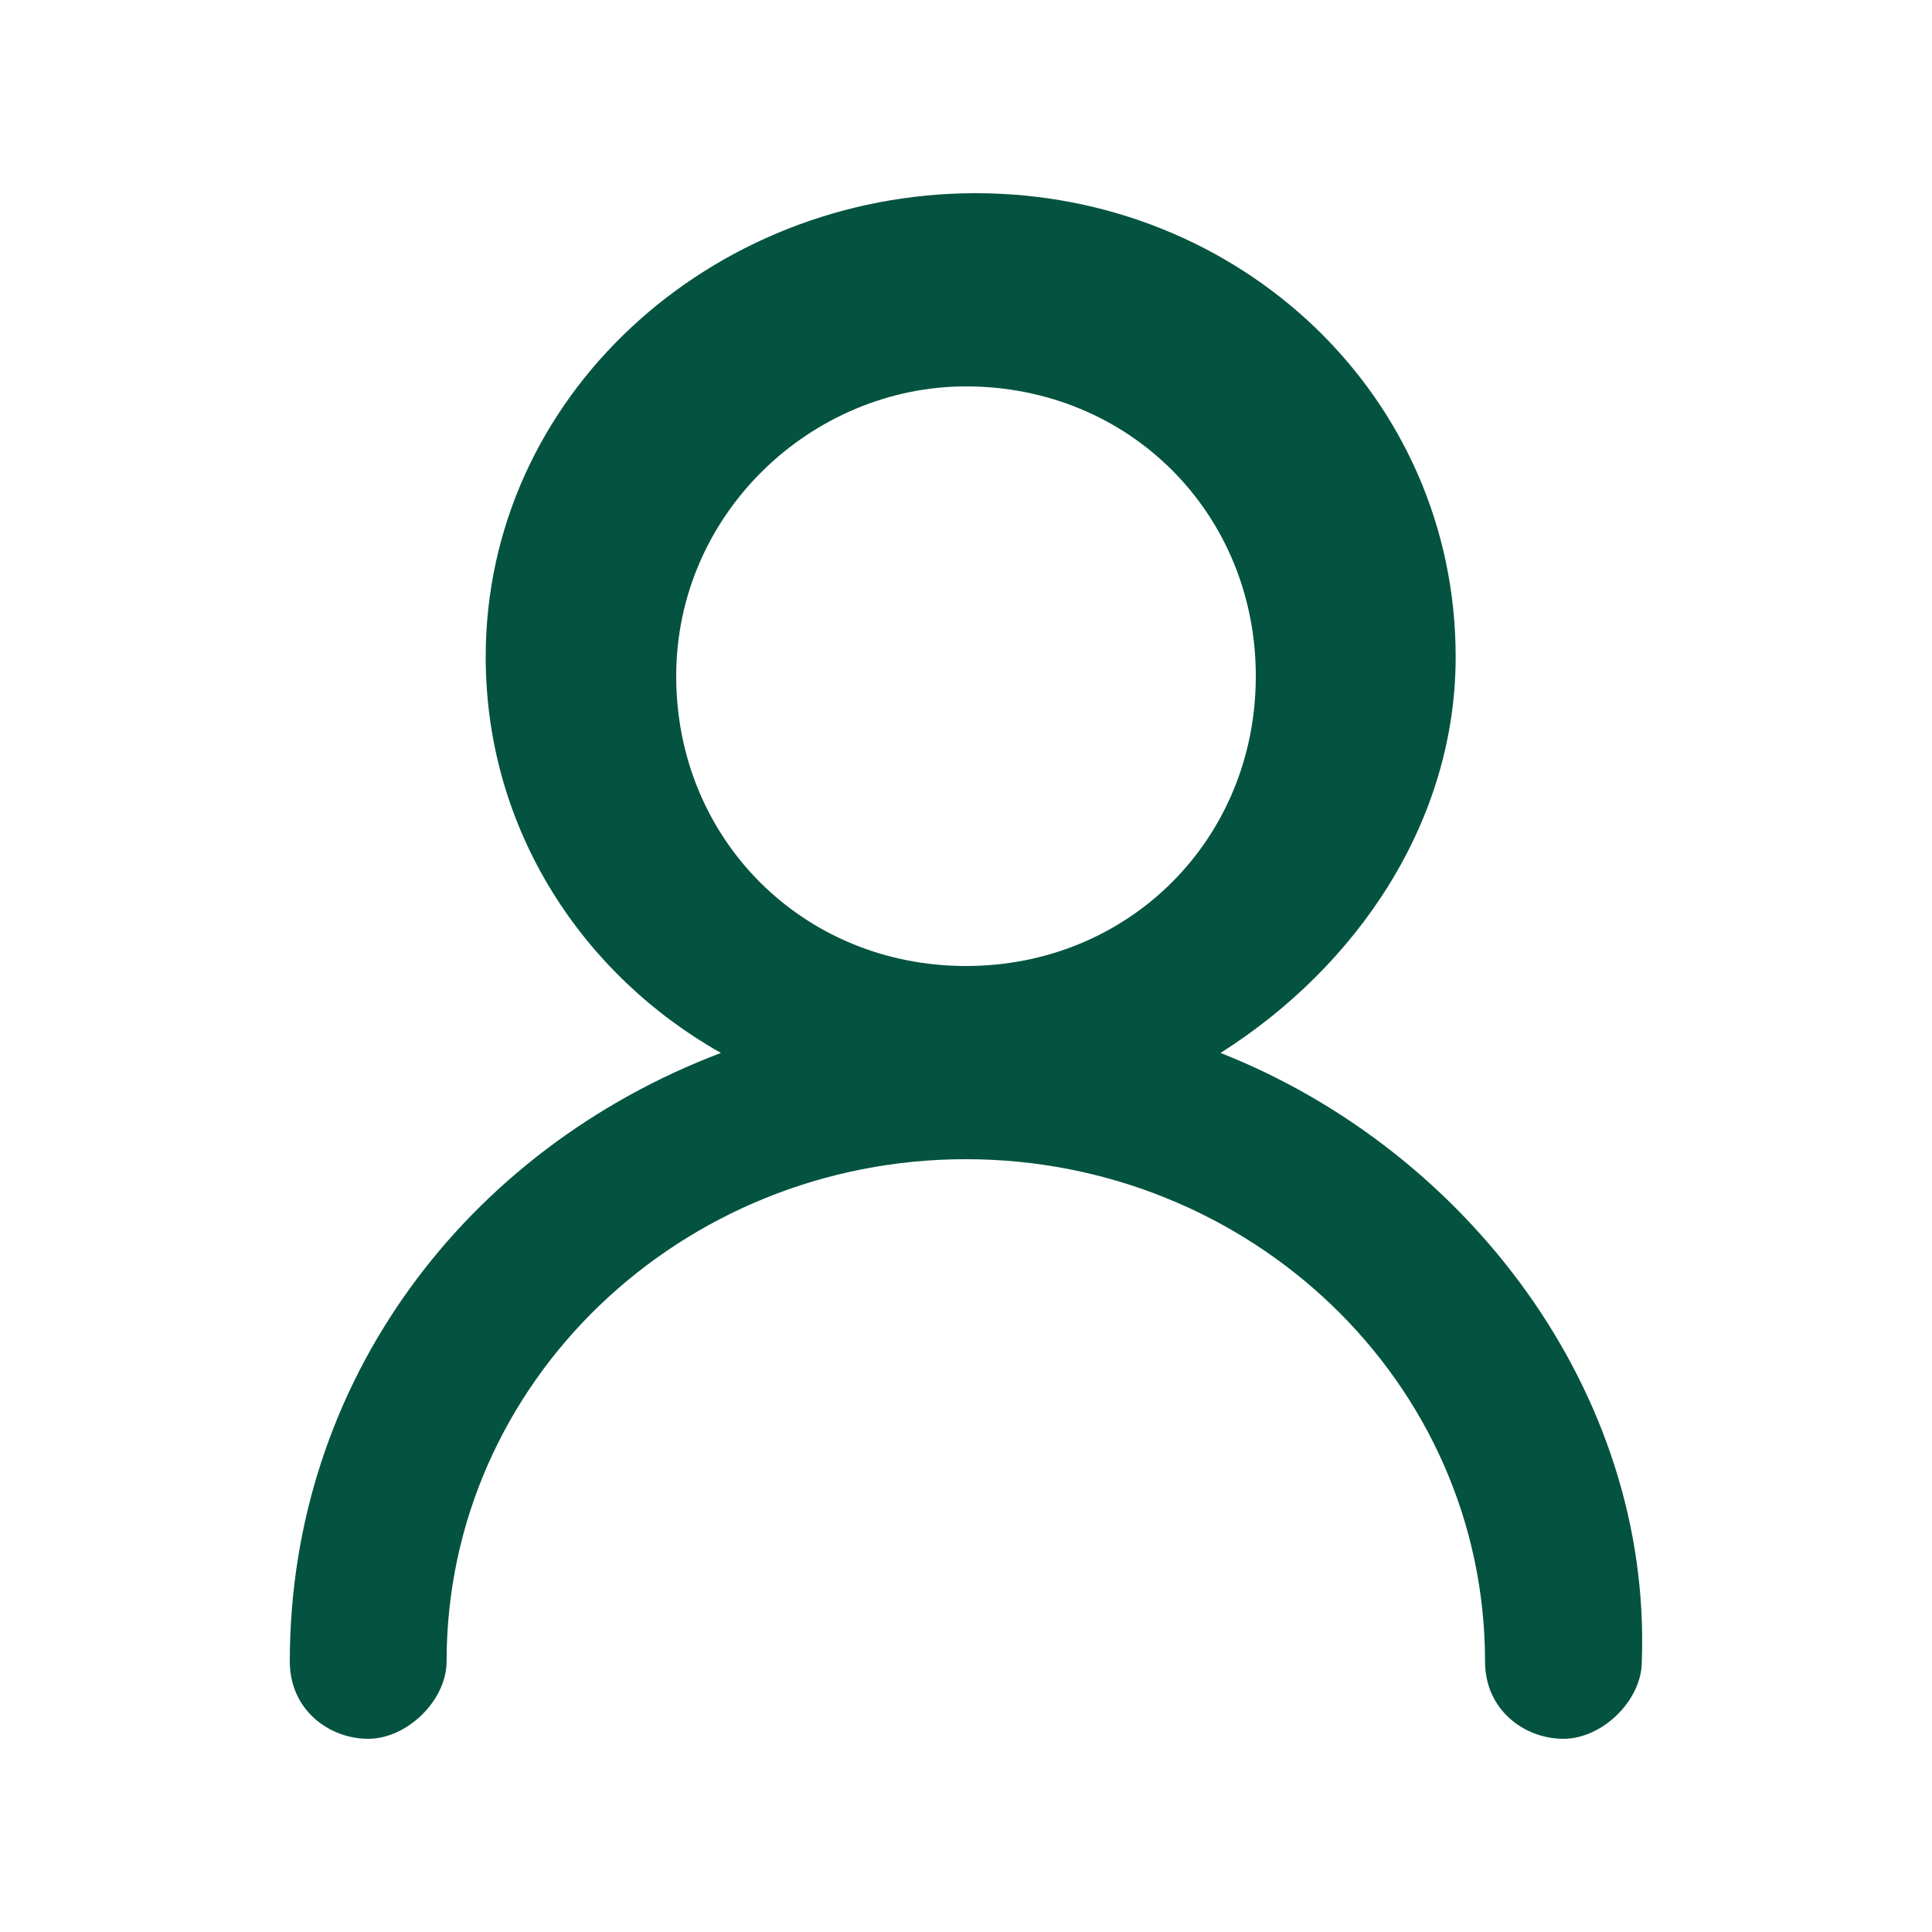 <?xml version="1.0" encoding="UTF-8"?>
<svg width="20px" height="20px" viewBox="0 0 20 20" version="1.1" xmlns="http://www.w3.org/2000/svg" xmlns:xlink="http://www.w3.org/1999/xlink">
    <title>用户单个-蓝</title>
    <g id="页面-1" stroke="none" stroke-width="1" fill="none" fill-rule="evenodd">
        <g id="应用管理-维护团队成员" transform="translate(-683, -589)" fill-rule="nonzero">
            <g id="编组-19" transform="translate(560, 251)">
                <g id="用户单个-蓝" transform="translate(123, 338)">
                    <rect id="矩形" fill="#000000" opacity="0" x="0" y="0" width="20" height="20"></rect>
                    <path d="M12.635,10.9 C14.055,10 15.069,8.5 15.069,6.8 C15.069,4.1 12.838,2 10.1,2 C7.361,2 5.028,4.1 5.028,6.8 C5.028,8.6 6.043,10.1 7.463,10.9 C4.826,11.9 3,14.3 3,17.2 C3,17.7 3.406,18 3.811,18 C4.217,18 4.623,17.6 4.623,17.2 C4.623,14.3 7.057,12 9.998,12 C12.939,12 15.373,14.3 15.373,17.2 C15.373,17.7 15.779,18 16.185,18 C16.59,18 16.996,17.6 16.996,17.2 C17.098,14.4 15.171,11.9 12.635,10.9 Z M10,10 C8.313,10 7,8.688 7,7 C7,5.312 8.406,4 10,4 C11.688,4 13,5.312 13,7 C13,8.687 11.688,10 10,10 L10,10 Z" id="形状" fill="#045340"></path>
                </g>
            </g>
        </g>
    </g>
</svg>